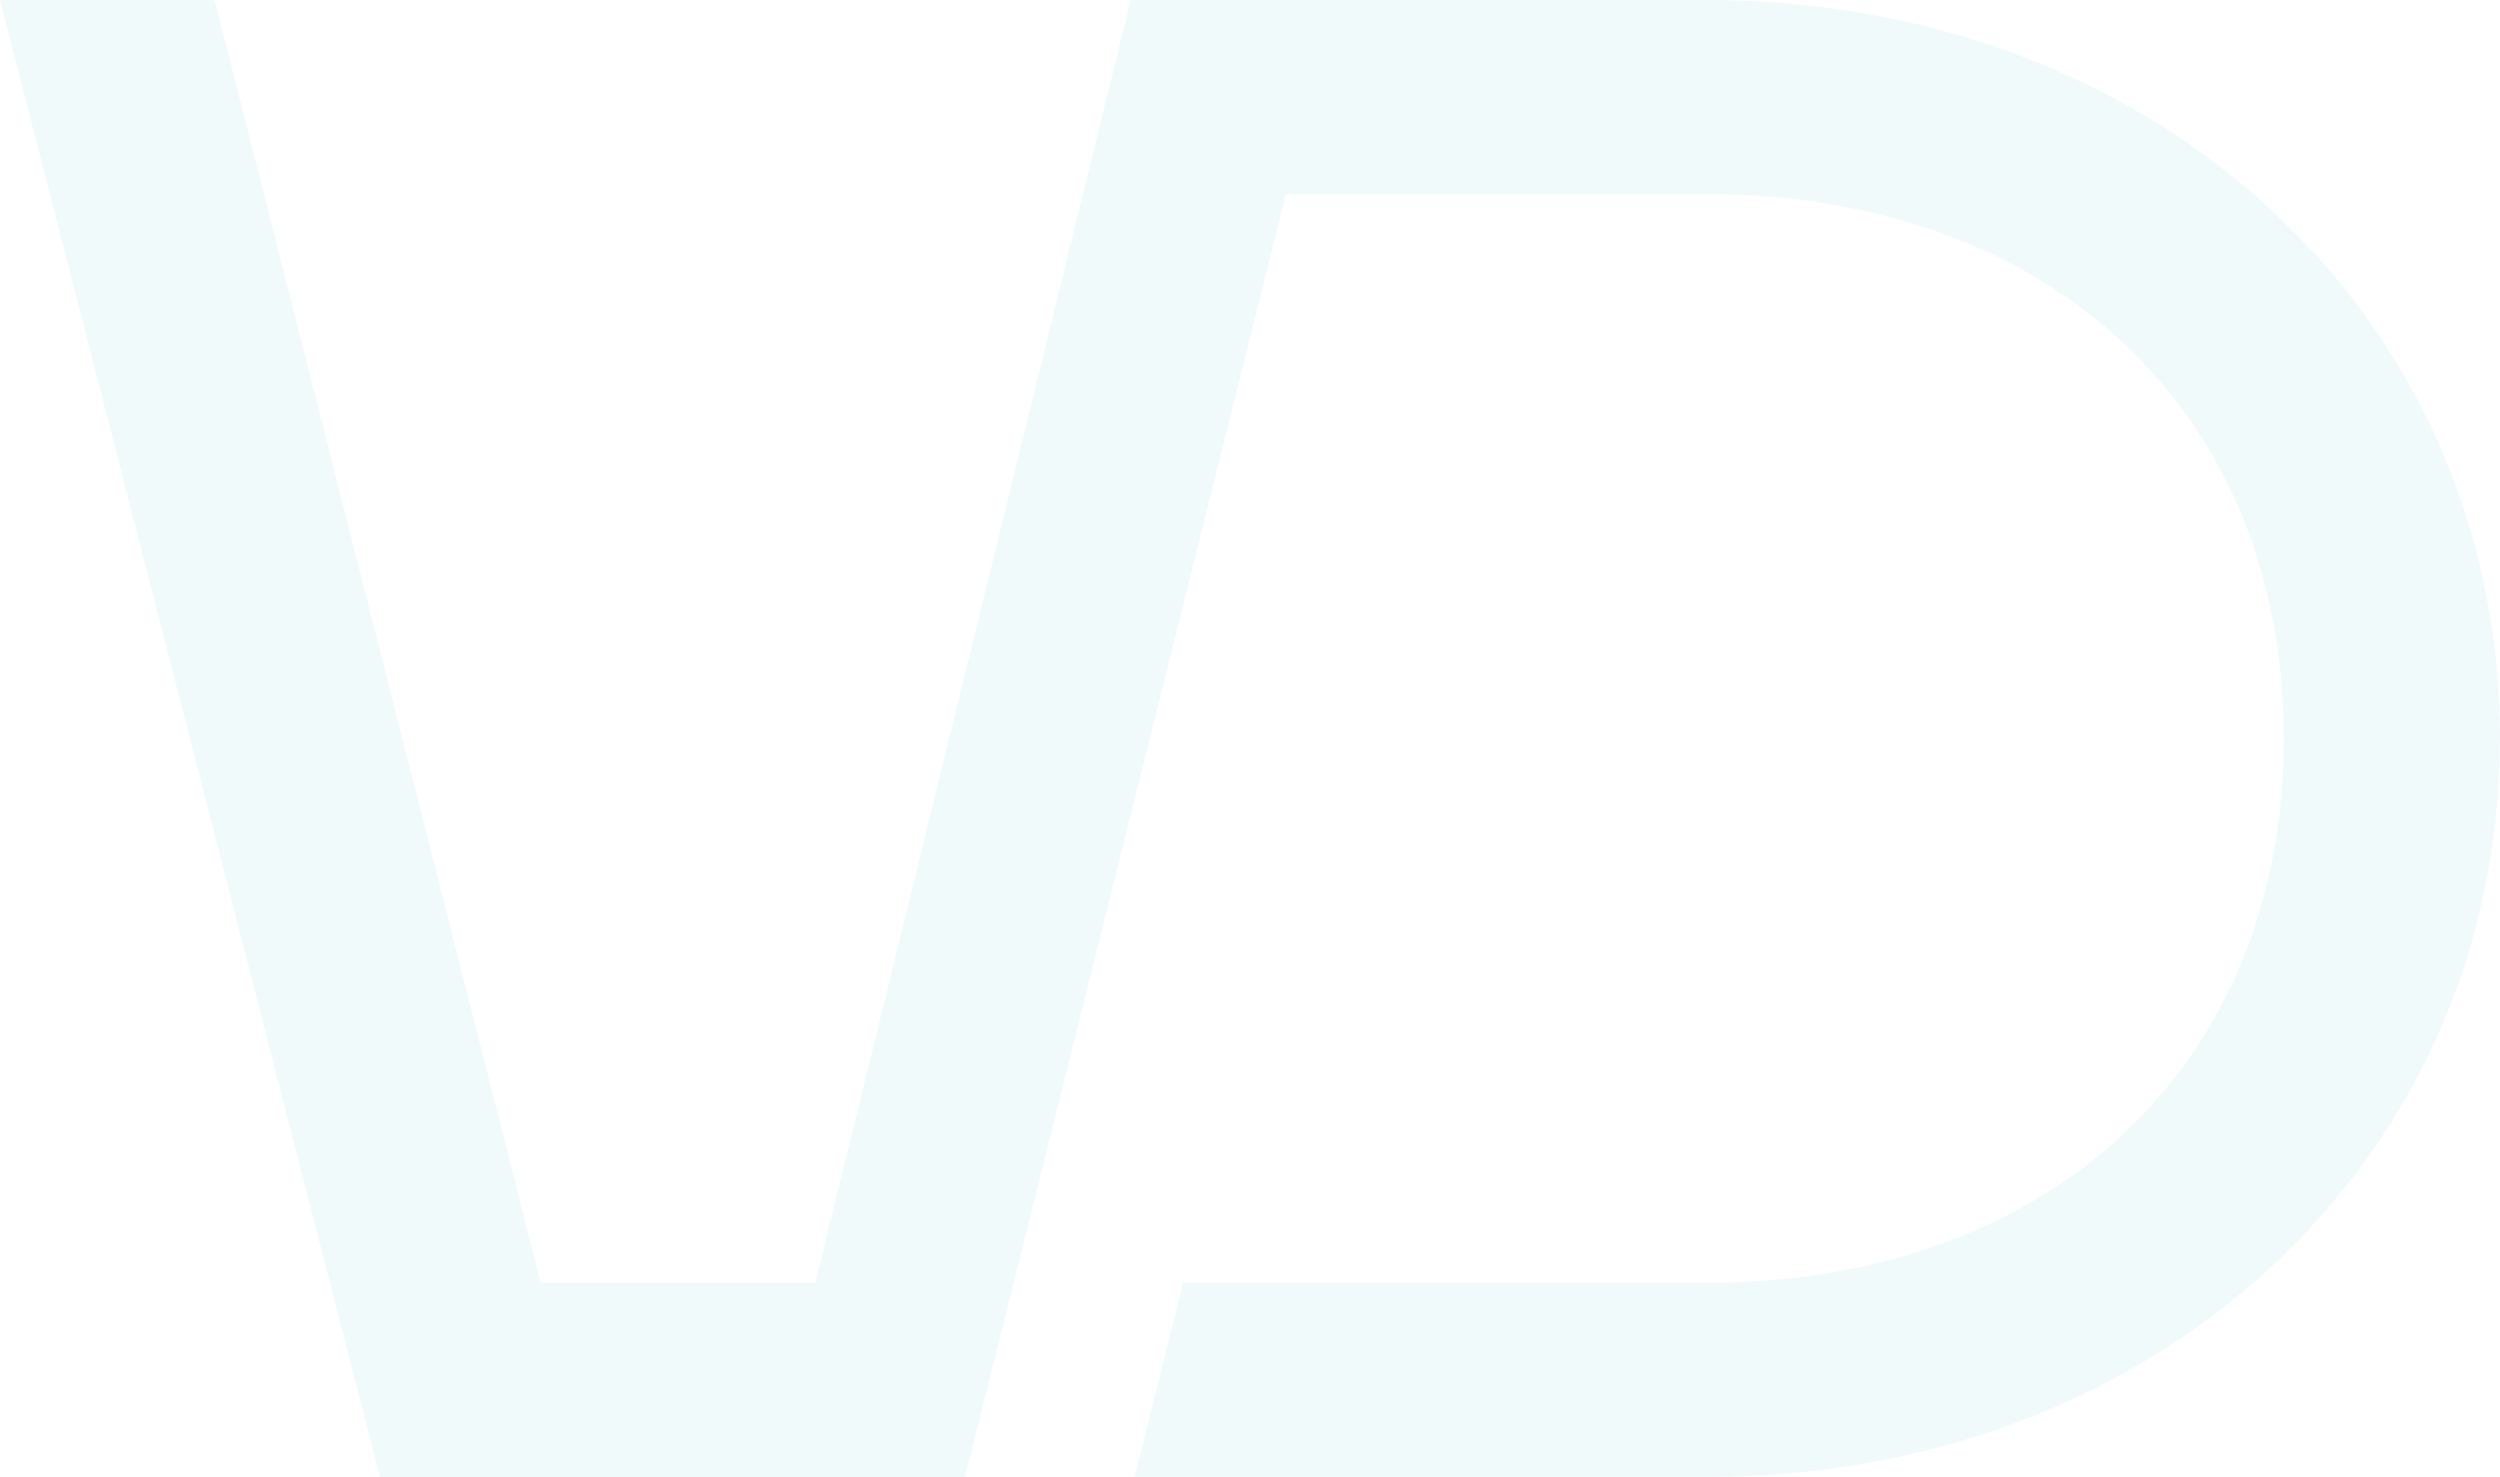 <svg width="853" height="504" viewBox="0 0 853 504" fill="none" xmlns="http://www.w3.org/2000/svg">
<g opacity="0.06" clip-path="url(#clip0_13225_14897)">
<path d="M853 252.031C853 108.363 736.609 0 582.26 0H385.782L278.16 437.744H184.52L73.219 0H0L129.636 504H329.242L438.765 66.256H582.26C700.061 66.256 779.229 140.909 779.229 251.969C779.229 363.03 700.061 437.683 582.26 437.683H403.688L387.131 503.939H582.26C736.548 503.939 852.939 395.575 852.939 251.908L853 252.031Z" fill="#17AEC2"/>
</g>
<defs>
<clipPath id="clip0_13225_14897">
<rect width="853" height="504" fill="white"/>
</clipPath>
</defs>
</svg>
